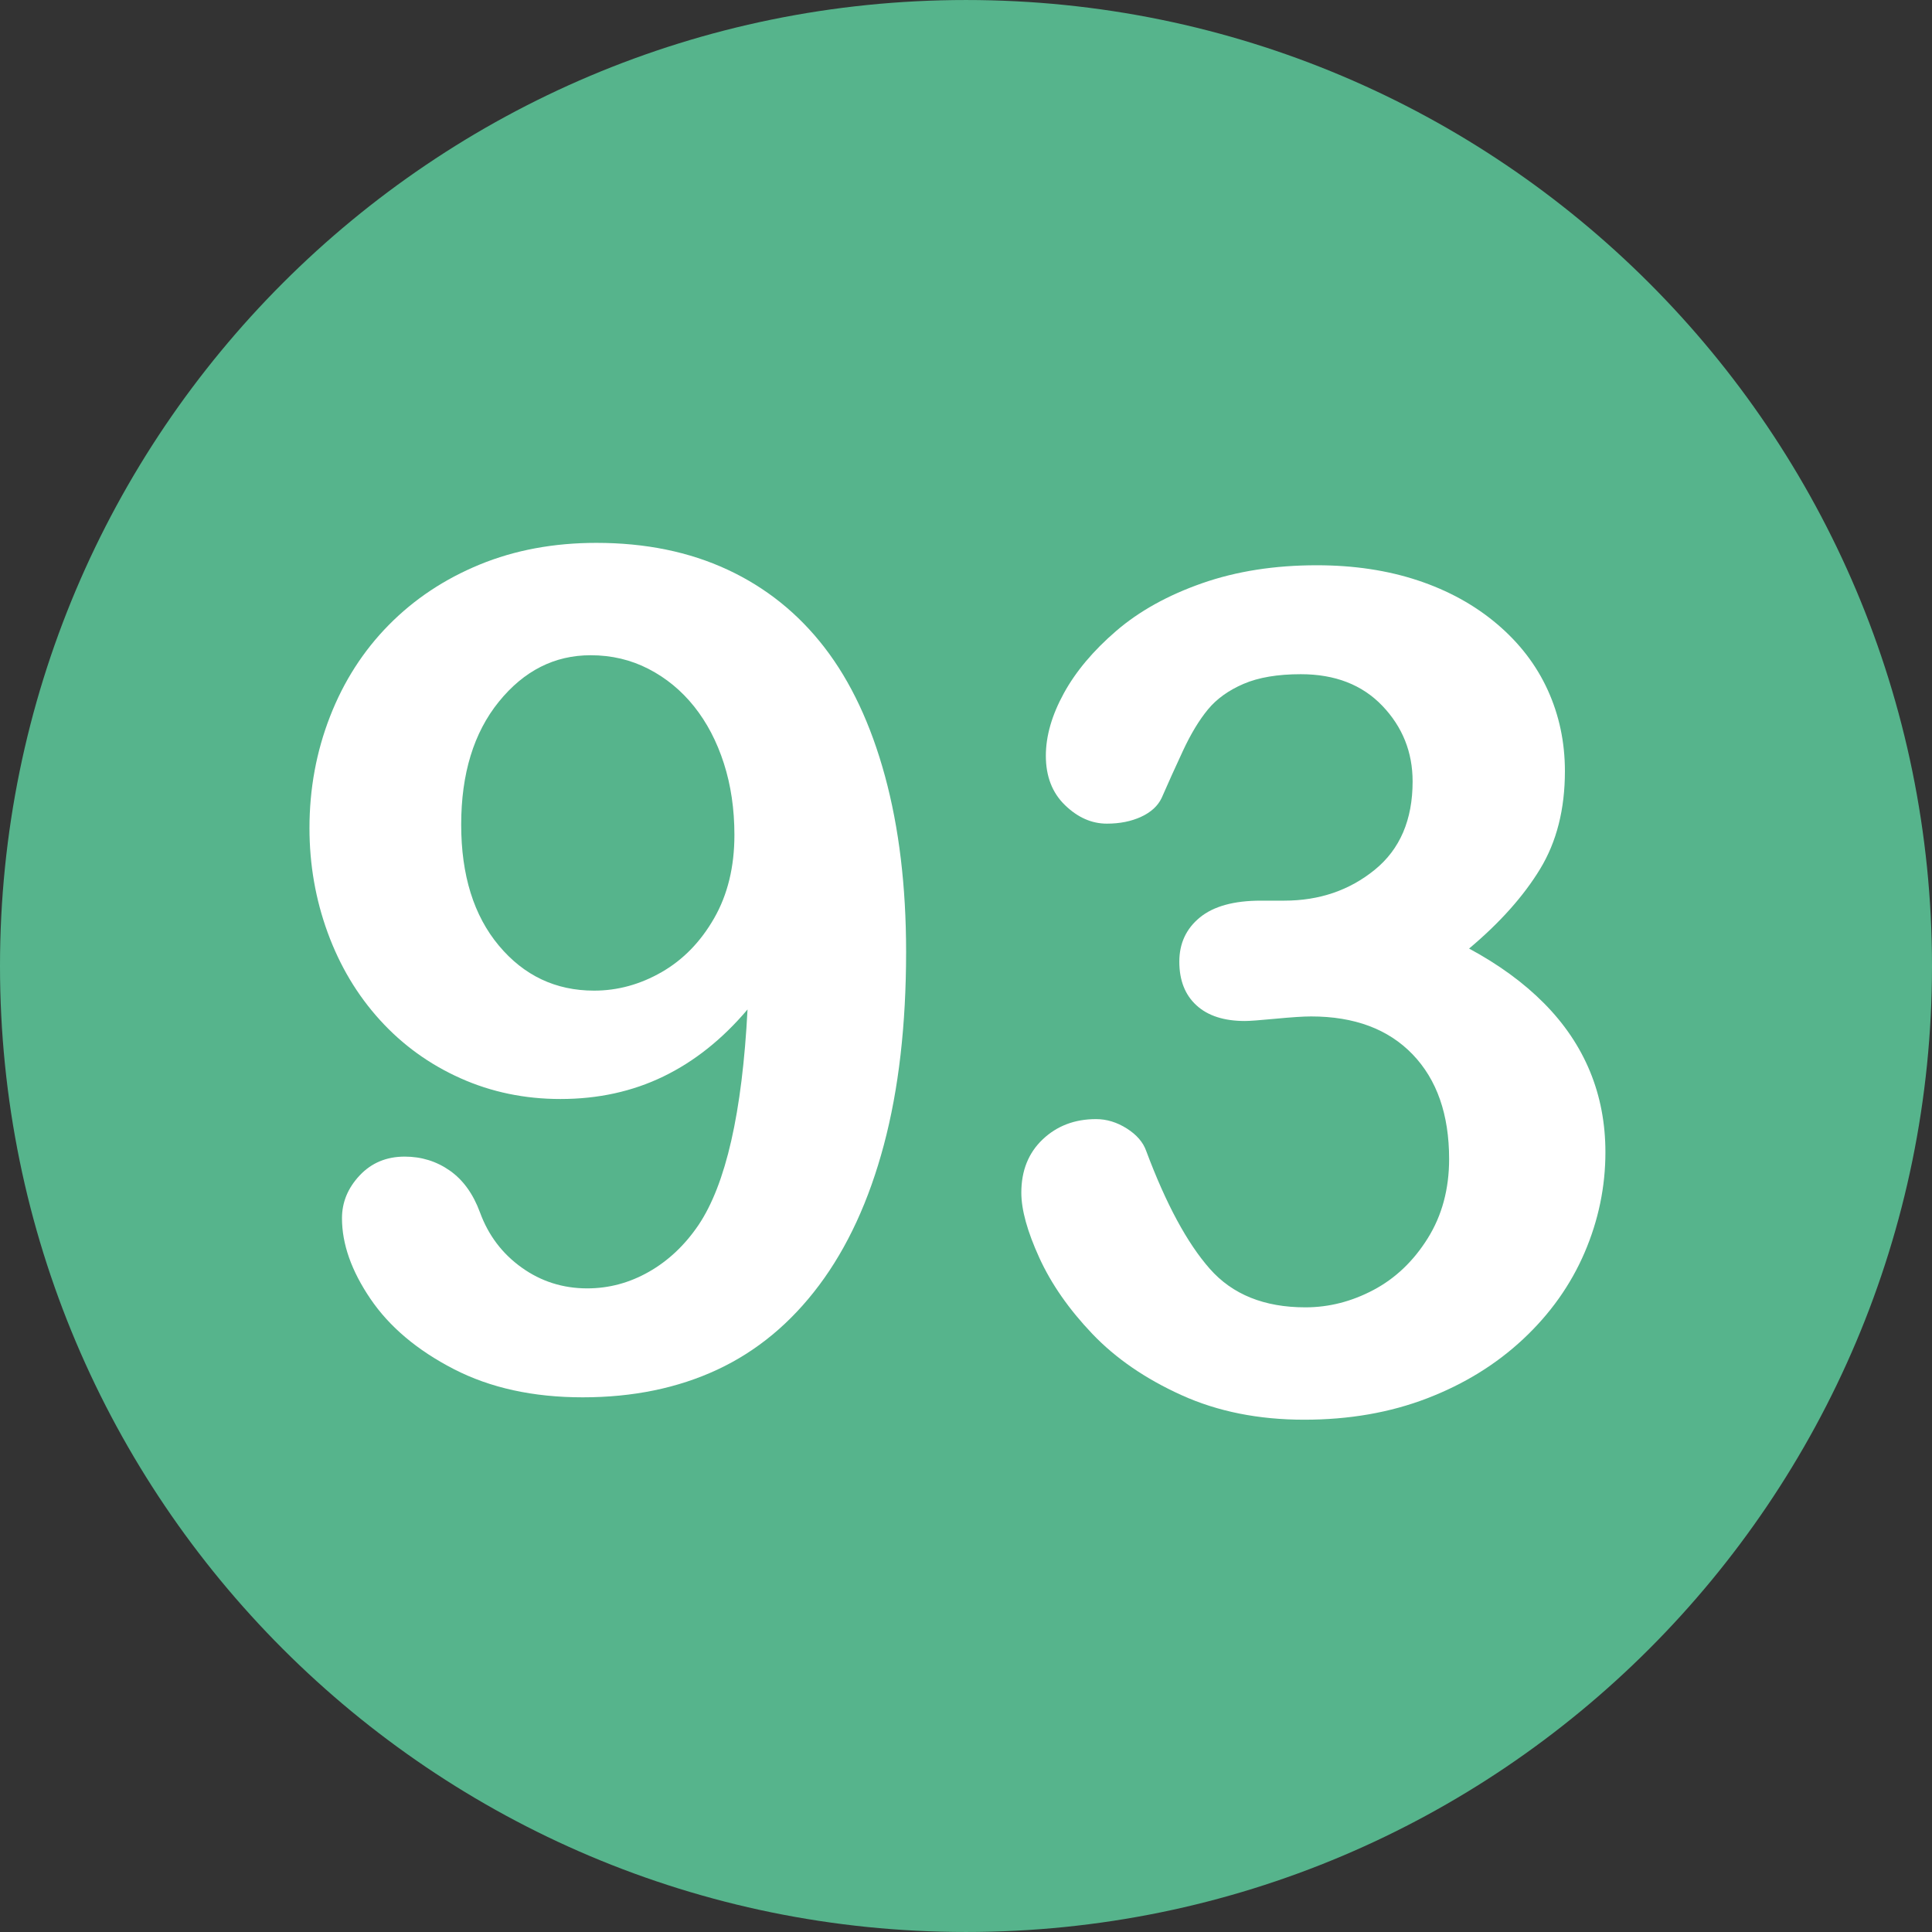 <?xml version="1.0" encoding="utf-8"?>
<svg id="Layer_1" style="enable-background:new 0 0 496.158 496.158;" x="0px" y="0px" width="500px" height="500px" viewBox="0 0 496.158 496.158" xmlns="http://www.w3.org/2000/svg">
  <rect x="0" y="0" width="496.158" height="496.158" fill="#333333" stroke="none"/>
  <path style="fill:#56B48C;" d="M248.082,0.003C111.07,0.003,0,111.061,0,248.085c0,137,111.07,248.07,248.082,248.07&#10;&#9;c137.006,0,248.076-111.07,248.076-248.07C496.158,111.061,385.088,0.003,248.082,0.003z"/>
  <path style="fill:#FFFFFF;" d="M 227.277 199.326 C 223.663 186.046 218.488 175.035 211.75 166.294 C 205.012 157.555 196.71 150.89 186.848 146.299 C 176.983 141.71 165.754 139.414 153.157 139.414 C 142.219 139.414 132.233 141.27 123.201 144.98 C 114.167 148.692 106.378 153.868 99.837 160.507 C 93.293 167.149 88.265 174.986 84.749 184.018 C 81.233 193.052 79.476 202.599 79.476 212.656 C 79.476 222.031 81.037 230.992 84.164 239.536 C 87.288 248.082 91.756 255.553 97.567 261.948 C 103.376 268.345 110.261 273.326 118.221 276.889 C 126.179 280.455 134.748 282.236 143.929 282.236 C 153.597 282.236 162.409 280.309 170.369 276.45 C 178.327 272.594 185.53 266.855 191.975 259.238 C 190.606 285.704 186.409 304.161 179.377 314.609 C 175.861 319.786 171.613 323.79 166.633 326.621 C 161.653 329.454 156.379 330.869 150.813 330.869 C 144.562 330.869 138.948 329.088 133.967 325.522 C 128.987 321.959 125.421 317.246 123.274 311.386 C 121.516 306.602 118.927 303.013 115.51 300.619 C 112.091 298.227 108.234 297.03 103.938 297.03 C 99.25 297.03 95.392 298.641 92.366 301.864 C 89.338 305.087 87.825 308.749 87.825 312.85 C 87.825 319.492 90.265 326.4 95.149 333.578 C 100.031 340.756 107.161 346.762 116.536 351.596 C 125.911 356.43 136.945 358.847 149.641 358.847 C 162.532 358.847 174.054 356.478 184.211 351.743 C 194.366 347.008 203.082 339.782 210.358 330.063 C 217.632 320.347 223.175 308.335 226.984 294.028 C 230.793 279.723 232.697 263.193 232.697 244.443 C 232.697 227.647 230.889 212.608 227.277 199.326 Z M 183.405 235.8 C 179.937 241.856 175.445 246.47 169.928 249.643 C 164.409 252.818 158.623 254.404 152.57 254.404 C 142.705 254.404 134.552 250.548 128.107 242.832 C 121.662 235.119 118.439 224.767 118.439 211.777 C 118.439 198.692 121.662 188.17 128.107 180.21 C 134.552 172.252 142.412 168.272 151.691 168.272 C 157.061 168.272 162.018 169.444 166.559 171.788 C 171.1 174.132 175.005 177.354 178.278 181.456 C 181.549 185.558 184.087 190.417 185.895 196.031 C 187.701 201.648 188.605 207.775 188.605 214.415 C 188.605 222.617 186.871 229.746 183.405 235.8 Z"/>
  <g/>
  <g/>
  <g/>
  <g/>
  <g/>
  <g/>
  <g/>
  <g/>
  <g/>
  <g/>
  <g/>
  <g/>
  <g/>
  <g/>
  <g/>
  <path style="fill:#FFFFFF;" d="M 408.332 275.17 C 405.695 268.775 401.764 262.939 396.54 257.665 C 391.314 252.392 384.894 247.704 377.277 243.602 C 385.187 236.962 391.266 230.151 395.514 223.167 C 399.762 216.186 401.886 207.812 401.886 198.045 C 401.886 190.625 400.421 183.69 397.491 177.244 C 394.561 170.798 390.215 165.136 384.454 160.252 C 378.69 155.37 371.904 151.635 364.093 149.046 C 356.279 146.46 347.636 145.164 338.165 145.164 C 327.325 145.164 317.511 146.702 308.722 149.778 C 299.933 152.854 292.583 156.933 286.676 162.009 C 280.767 167.088 276.276 172.435 273.199 178.049 C 270.123 183.666 268.585 189.012 268.585 194.089 C 268.585 199.362 270.22 203.588 273.492 206.76 C 276.763 209.935 280.351 211.521 284.259 211.521 C 287.577 211.521 290.507 210.935 293.048 209.763 C 295.586 208.591 297.344 206.98 298.321 204.929 C 299.98 201.12 301.811 197.069 303.814 192.771 C 305.815 188.475 307.938 184.959 310.186 182.224 C 312.431 179.491 315.483 177.294 319.341 175.632 C 323.197 173.973 328.105 173.142 334.063 173.142 C 342.852 173.142 349.833 175.852 355.01 181.272 C 360.185 186.692 362.774 193.163 362.774 200.681 C 362.774 210.546 359.526 218.113 353.033 223.386 C 346.538 228.659 338.799 231.296 329.815 231.296 L 323.809 231.296 C 316.873 231.296 311.651 232.738 308.135 235.617 C 304.619 238.499 302.862 242.282 302.862 246.97 C 302.862 251.756 304.327 255.491 307.257 258.176 C 310.187 260.863 314.336 262.204 319.708 262.204 C 320.88 262.204 323.517 262.01 327.618 261.618 C 331.72 261.229 334.745 261.032 336.7 261.032 C 347.833 261.032 356.523 264.28 362.774 270.773 C 369.022 277.269 372.149 286.227 372.149 297.653 C 372.149 305.369 370.318 312.155 366.656 318.014 C 362.994 323.873 358.354 328.293 352.74 331.271 C 347.124 334.251 341.289 335.739 335.235 335.739 C 324.688 335.739 316.508 332.443 310.699 325.851 C 304.887 319.259 299.442 309.177 294.366 295.602 C 293.583 293.357 291.924 291.427 289.386 289.816 C 286.845 288.205 284.208 287.399 281.476 287.399 C 276.005 287.399 271.442 289.134 267.78 292.599 C 264.118 296.067 262.287 300.633 262.287 306.295 C 262.287 310.69 263.825 316.256 266.901 322.994 C 269.977 329.732 274.518 336.251 280.524 342.55 C 286.53 348.849 294.17 354.099 303.449 358.297 C 312.725 362.495 323.224 364.596 334.943 364.596 C 346.464 364.596 356.989 362.765 366.51 359.103 C 376.031 355.441 384.257 350.364 391.193 343.869 C 398.126 337.376 403.375 329.978 406.94 321.677 C 410.503 313.378 412.287 304.783 412.287 295.896 C 412.287 288.477 410.969 281.568 408.332 275.17 Z"/>
</svg>